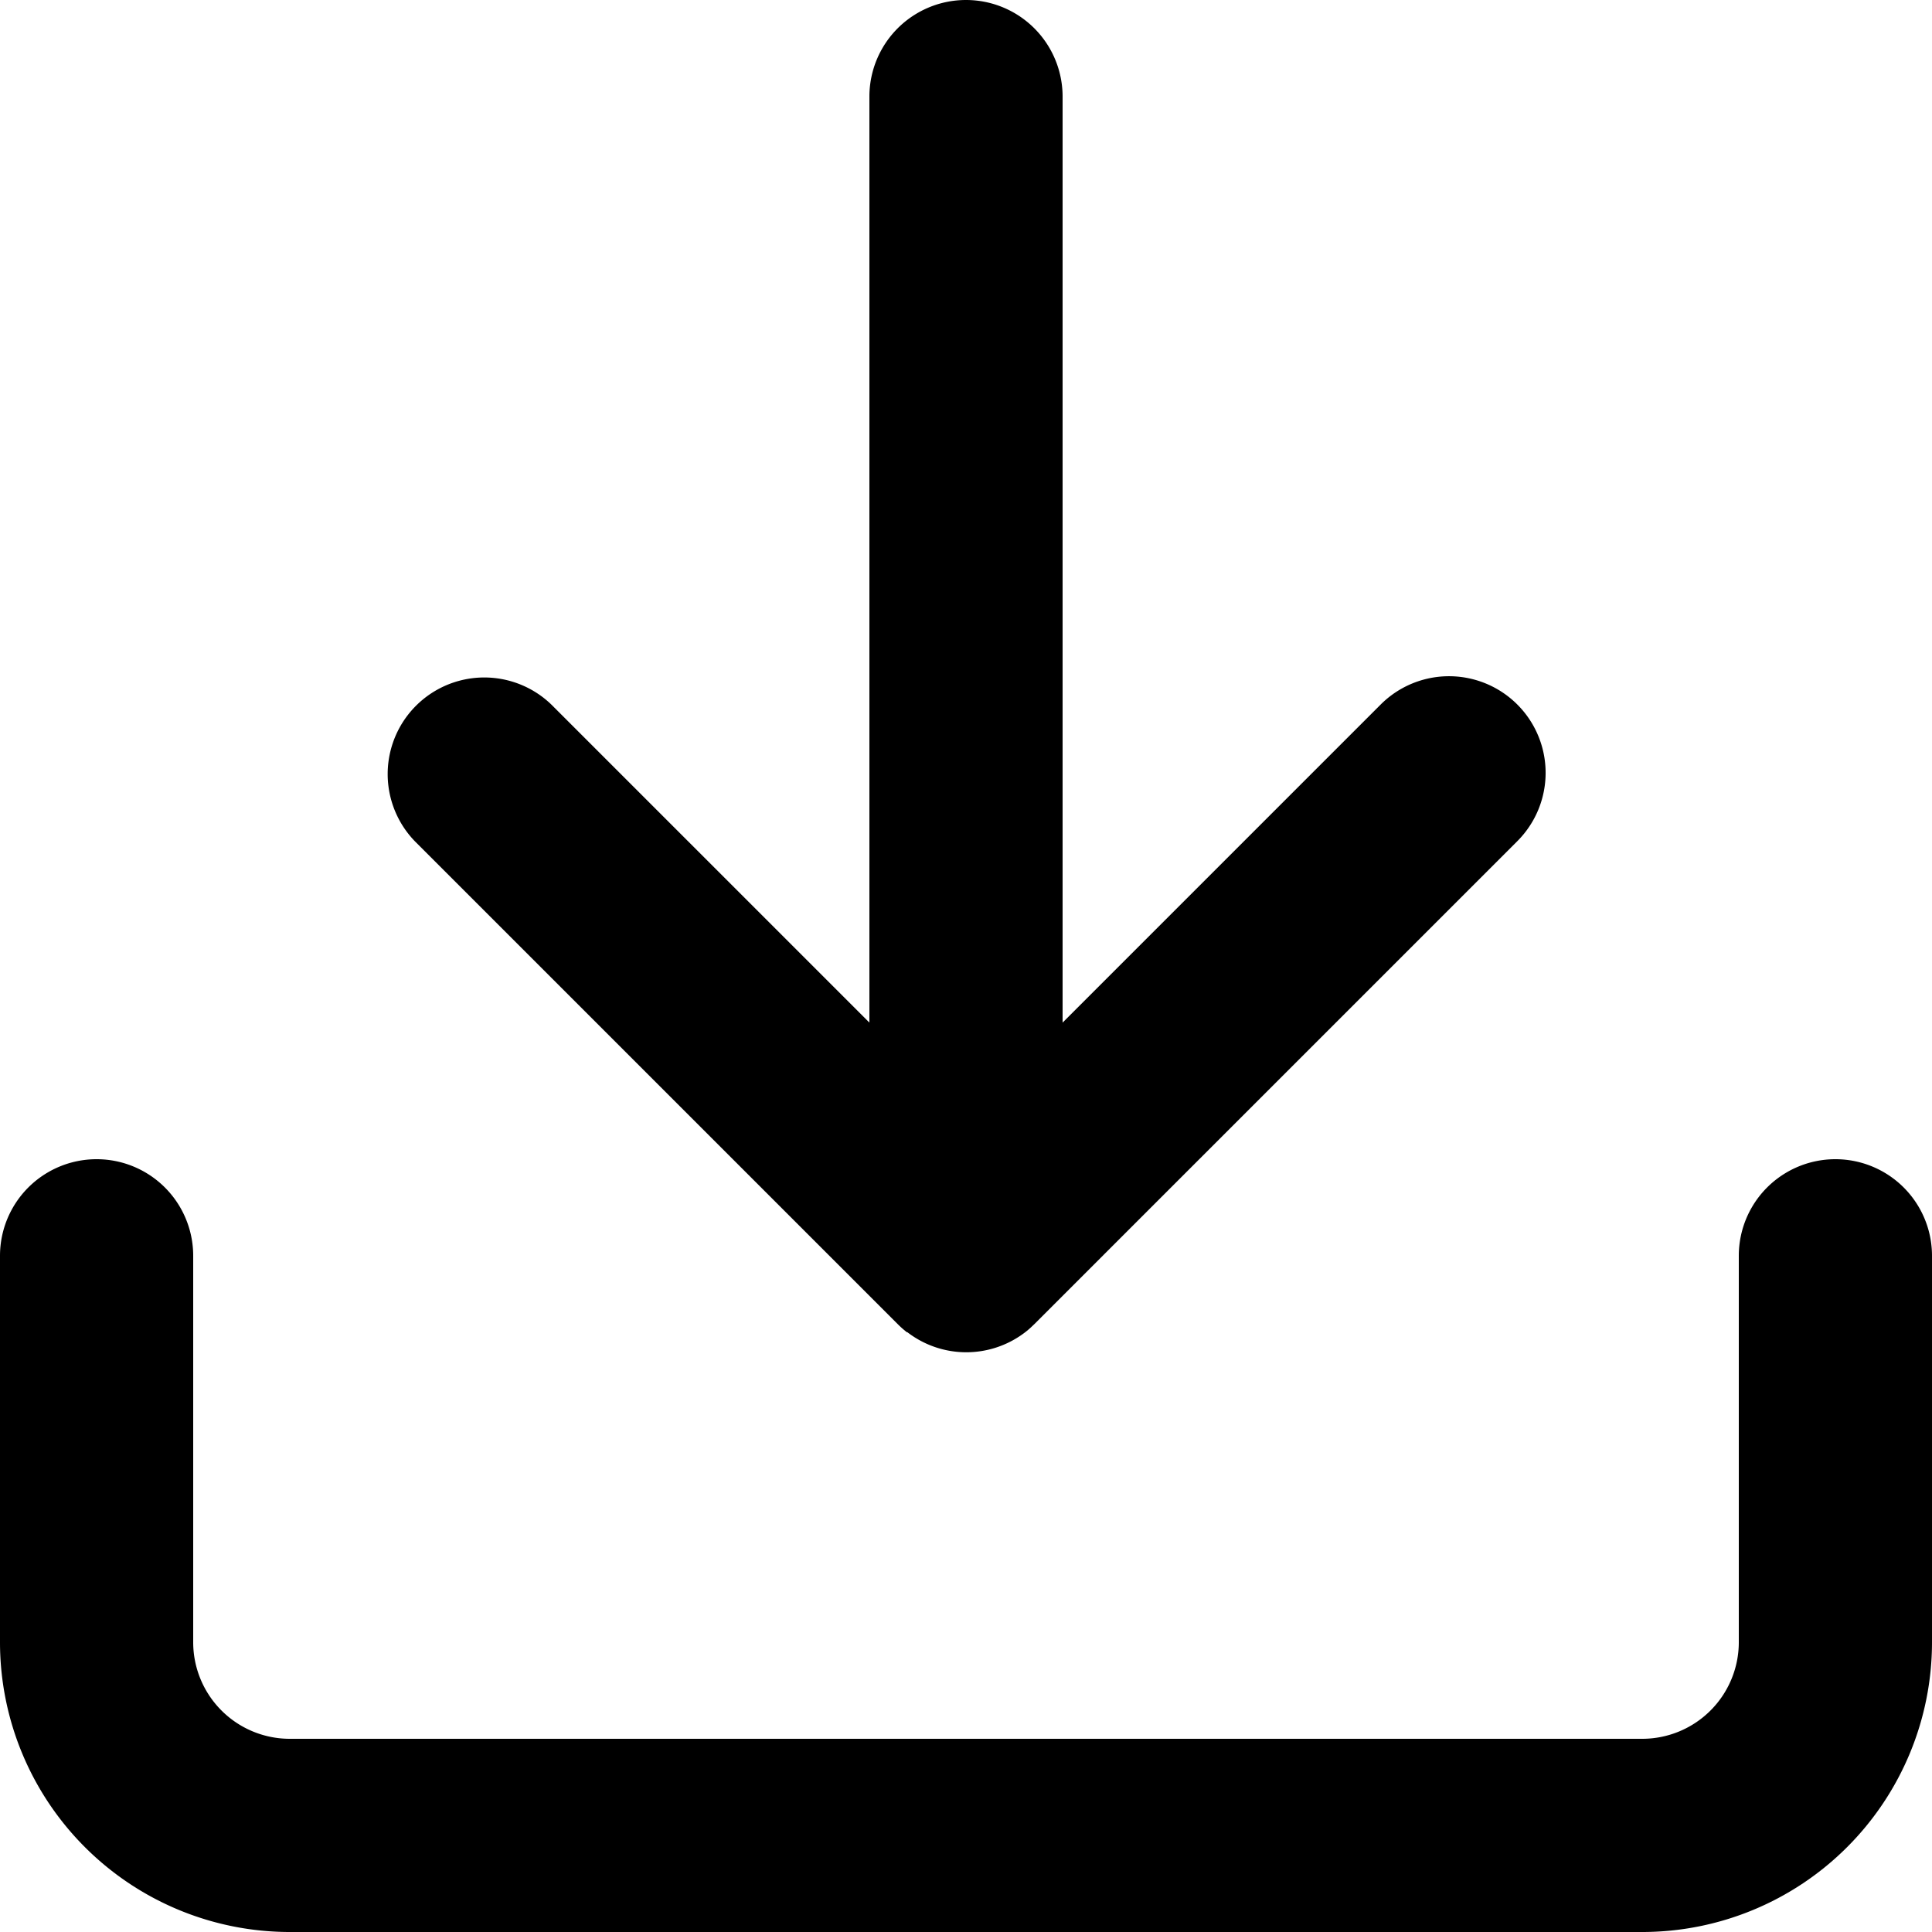 <svg xmlns="http://www.w3.org/2000/svg" width="20" height="20" viewBox="0 0 20 20">
  <path id="Shape" d="M3,20a3,3,0,0,1-3-3V13a1,1,0,0,1,2,0v4a1,1,0,0,0,1,1H17a1,1,0,0,0,1-1V13a1,1,0,1,1,2,0v4a3,3,0,0,1-3,3Zm6.389-6.208h0l-.019-.015h0l-.019-.016h0q-.029-.025-.056-.052h0l-5-5A1,1,0,0,1,5.707,7.293L9,10.586V1a1,1,0,0,1,2,0v9.586l3.293-3.293a1,1,0,0,1,1.414,1.415l-5,5h0l-.037.035h0l-.019.017h0l-.019.016h0l-.019.015h0l-.02.015h0a1,1,0,0,1-1.2-.015Z"/>
</svg>
